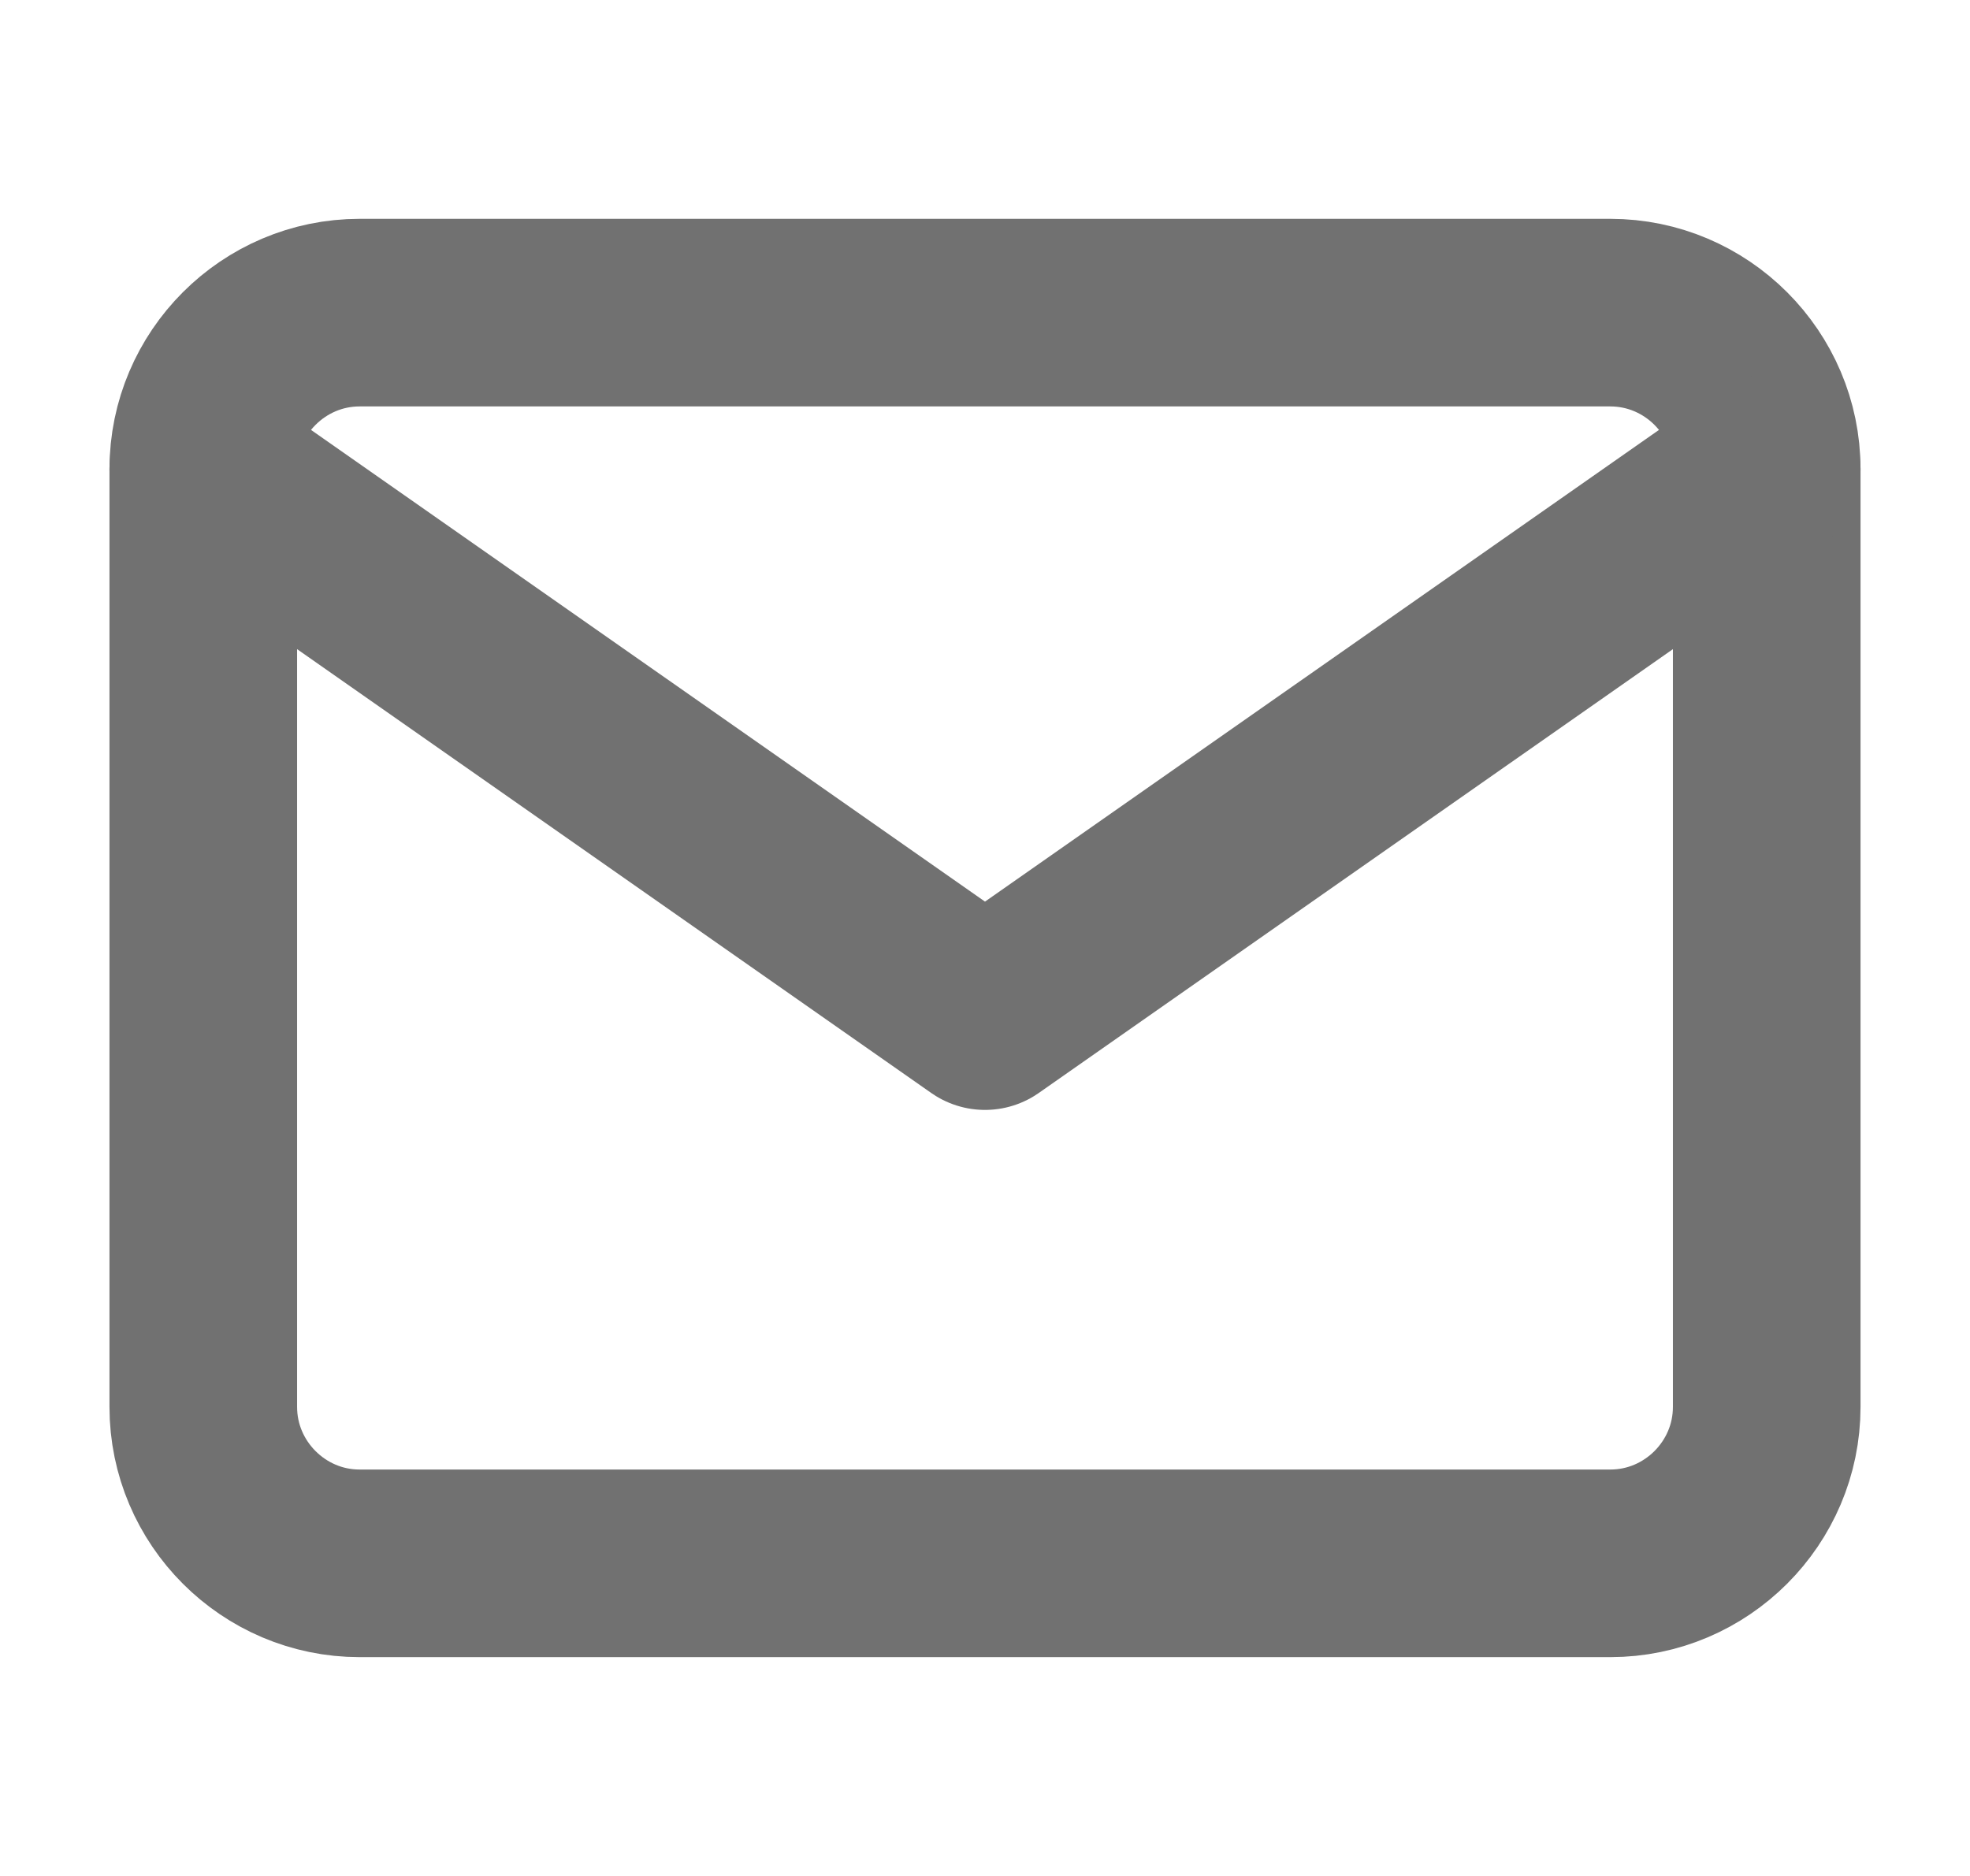 <svg width="21" height="20" viewBox="0 0 21 20" fill="none" xmlns="http://www.w3.org/2000/svg">
<path d="M3.833 3.333H17.166C18.083 3.333 18.833 4.083 18.833 5V15C18.833 15.917 18.083 16.667 17.166 16.667H3.833C2.917 16.667 2.167 15.917 2.167 15V5C2.167 4.083 2.917 3.333 3.833 3.333Z" stroke="#717171" stroke-width="2" stroke-linecap="round" stroke-linejoin="round"/>
<path d="M18.833 5L10.5 10.833L2.167 5" stroke="#717171" stroke-width="2" stroke-linecap="round" stroke-linejoin="round"/>
</svg>
